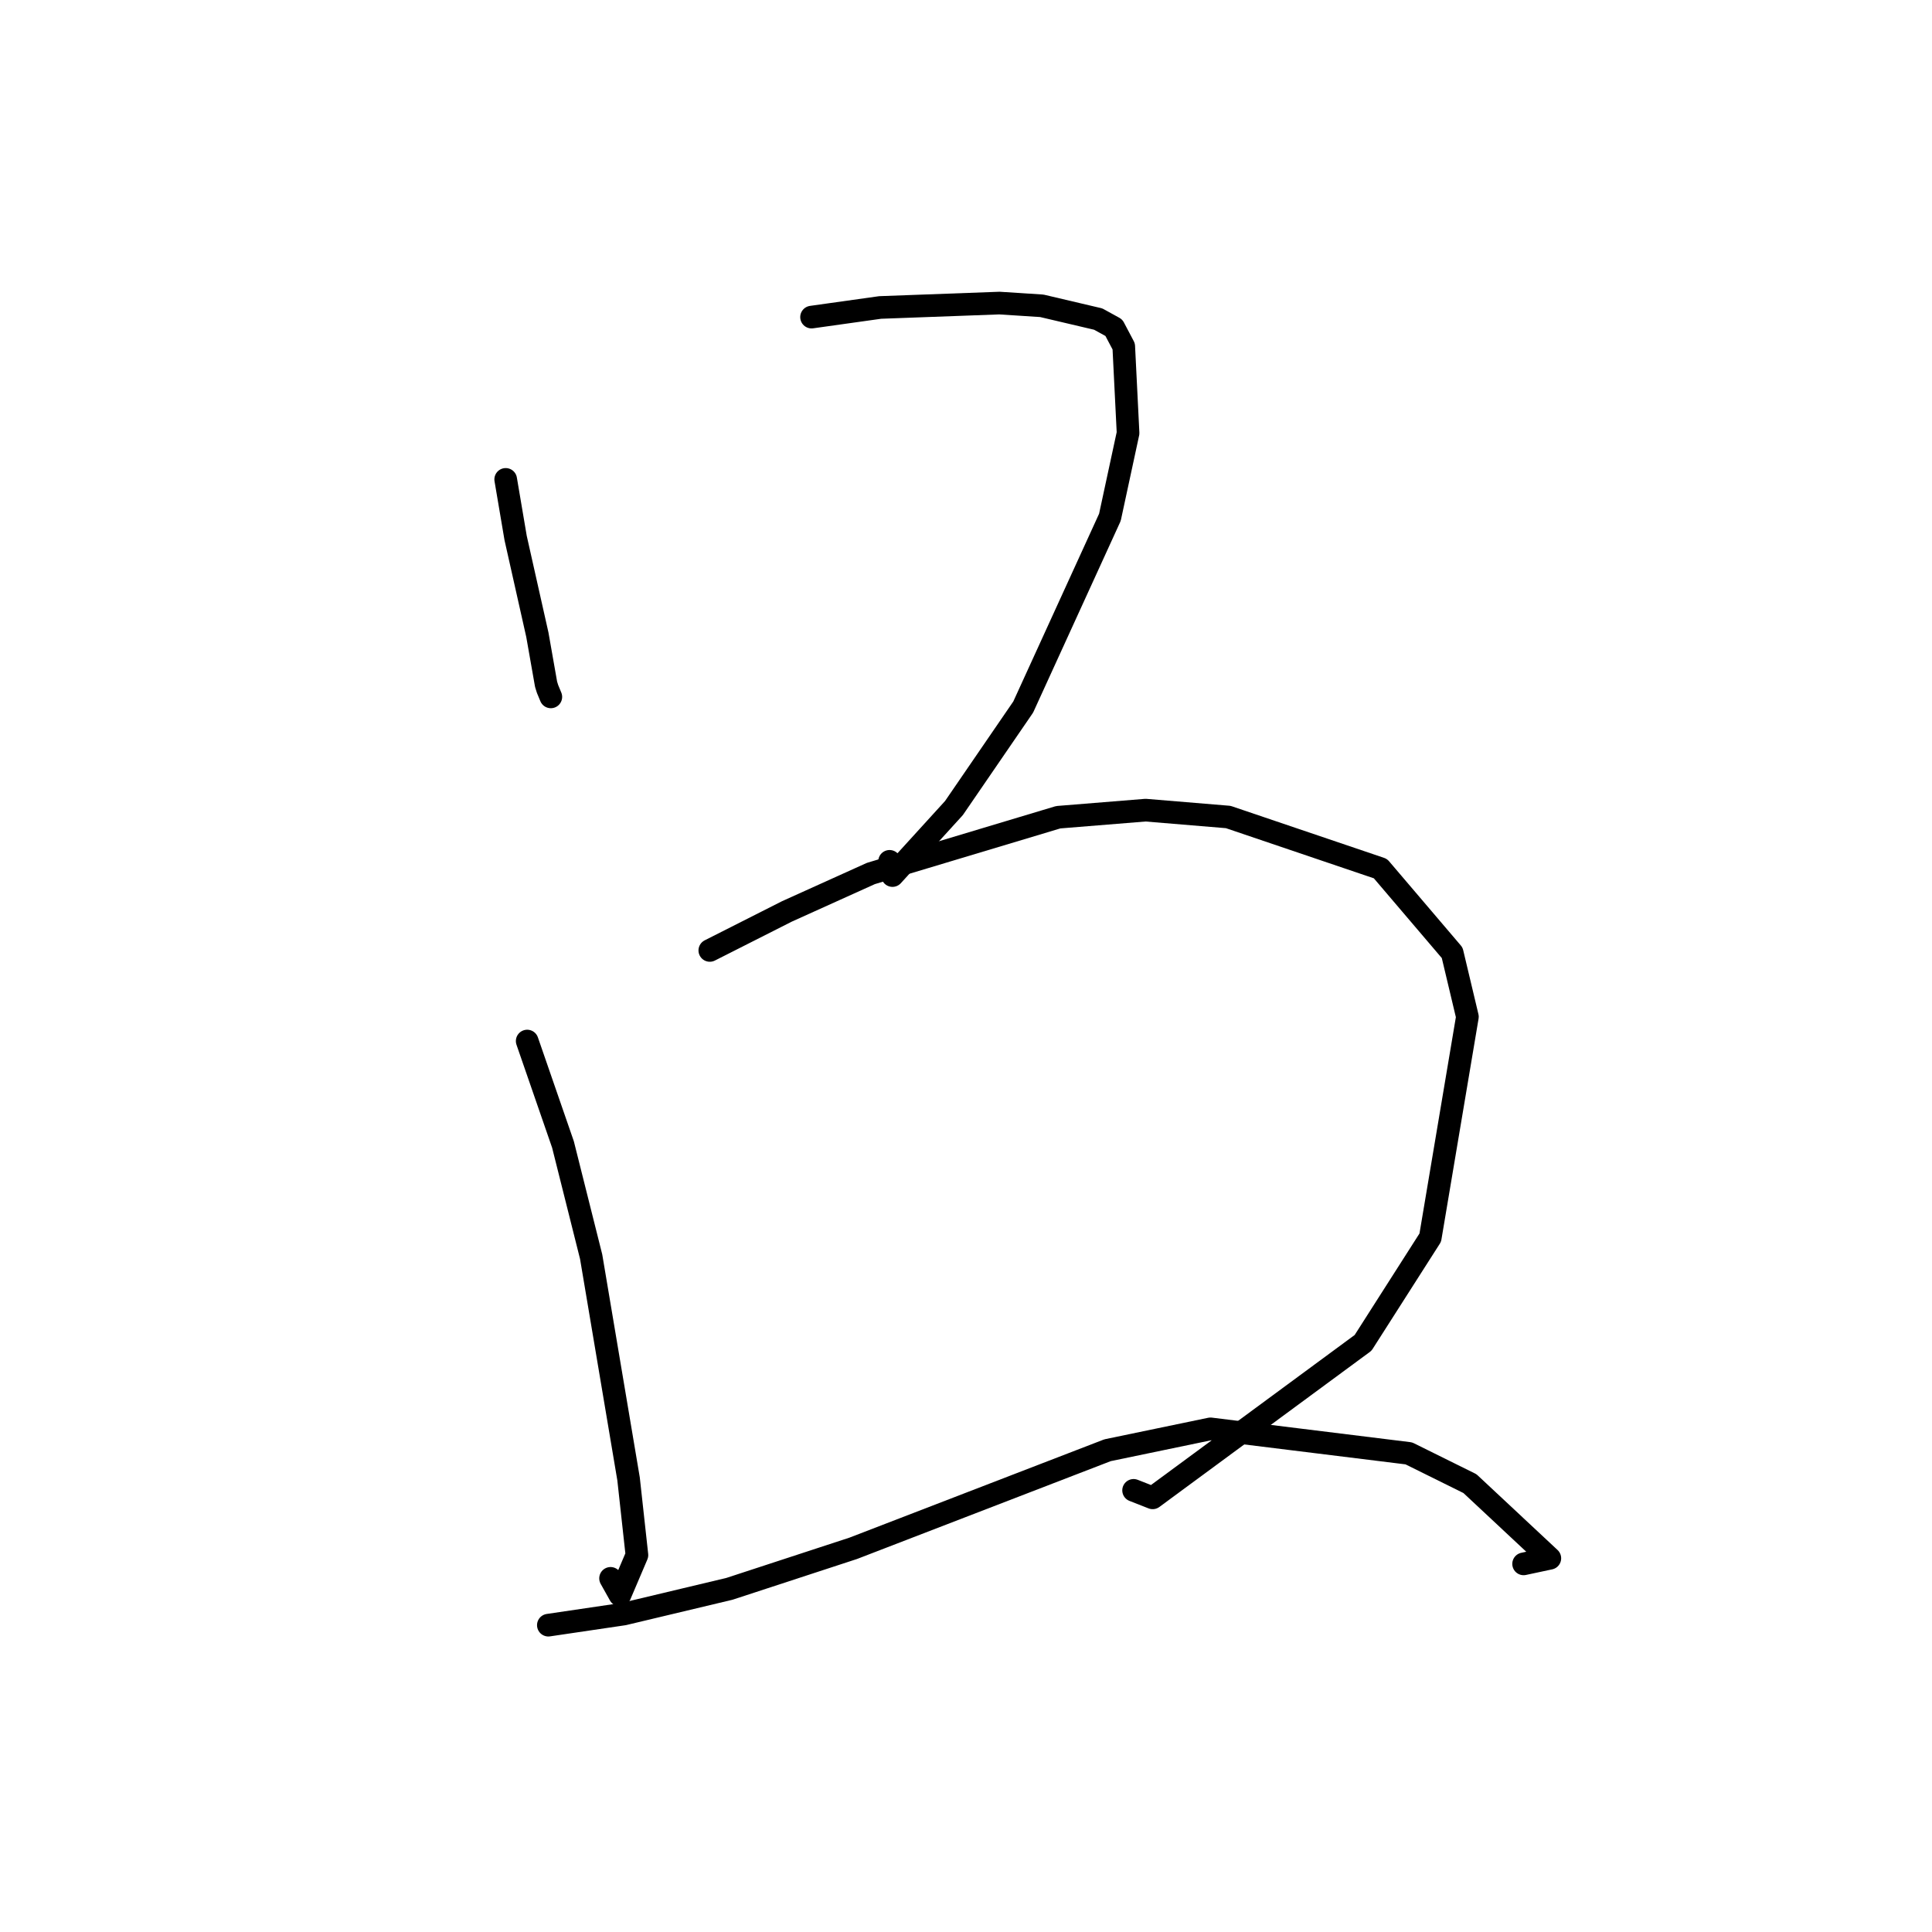 <?xml version="1.0" standalone="no"?>
    <svg width="256" height="256" xmlns="http://www.w3.org/2000/svg" version="1.1">
    <polyline stroke="black" stroke-width="3" stroke-linecap="round" fill="transparent" stroke-linejoin="round" points="67.007 63.522 68.324 71.291 71.202 84.104 72.359 90.671 72.555 91.298 72.867 92.05 72.988 92.342 " />
        <polyline stroke="black" stroke-width="3" stroke-linecap="round" fill="transparent" stroke-linejoin="round" points="107.535 42.018 116.625 40.742 132.428 40.159 138.041 40.521 145.517 42.278 147.592 43.42 148.902 45.901 149.474 57.384 147.068 68.546 135.58 93.686 126.402 107.073 118.258 116.016 117.873 114.131 " />
        <polyline stroke="black" stroke-width="3" stroke-linecap="round" fill="transparent" stroke-linejoin="round" points="69.855 137.944 74.599 151.656 78.33 166.519 83.288 195.964 84.396 206.058 82.141 211.352 80.902 209.14 " />
        <polyline stroke="black" stroke-width="3" stroke-linecap="round" fill="transparent" stroke-linejoin="round" points="94.053 125.938 104.266 120.77 115.394 115.743 140.222 108.287 151.8 107.349 162.749 108.258 182.915 115.093 192.422 126.25 194.439 134.73 189.518 163.992 180.615 177.935 152.734 198.472 150.207 197.48 " />
        <polyline stroke="black" stroke-width="3" stroke-linecap="round" fill="transparent" stroke-linejoin="round" points="72.659 215.343 82.649 213.867 96.655 210.529 113.056 205.161 146.757 192.164 160.393 189.331 186.675 192.578 194.775 196.588 205.362 206.48 201.886 207.222 " />
        </svg>